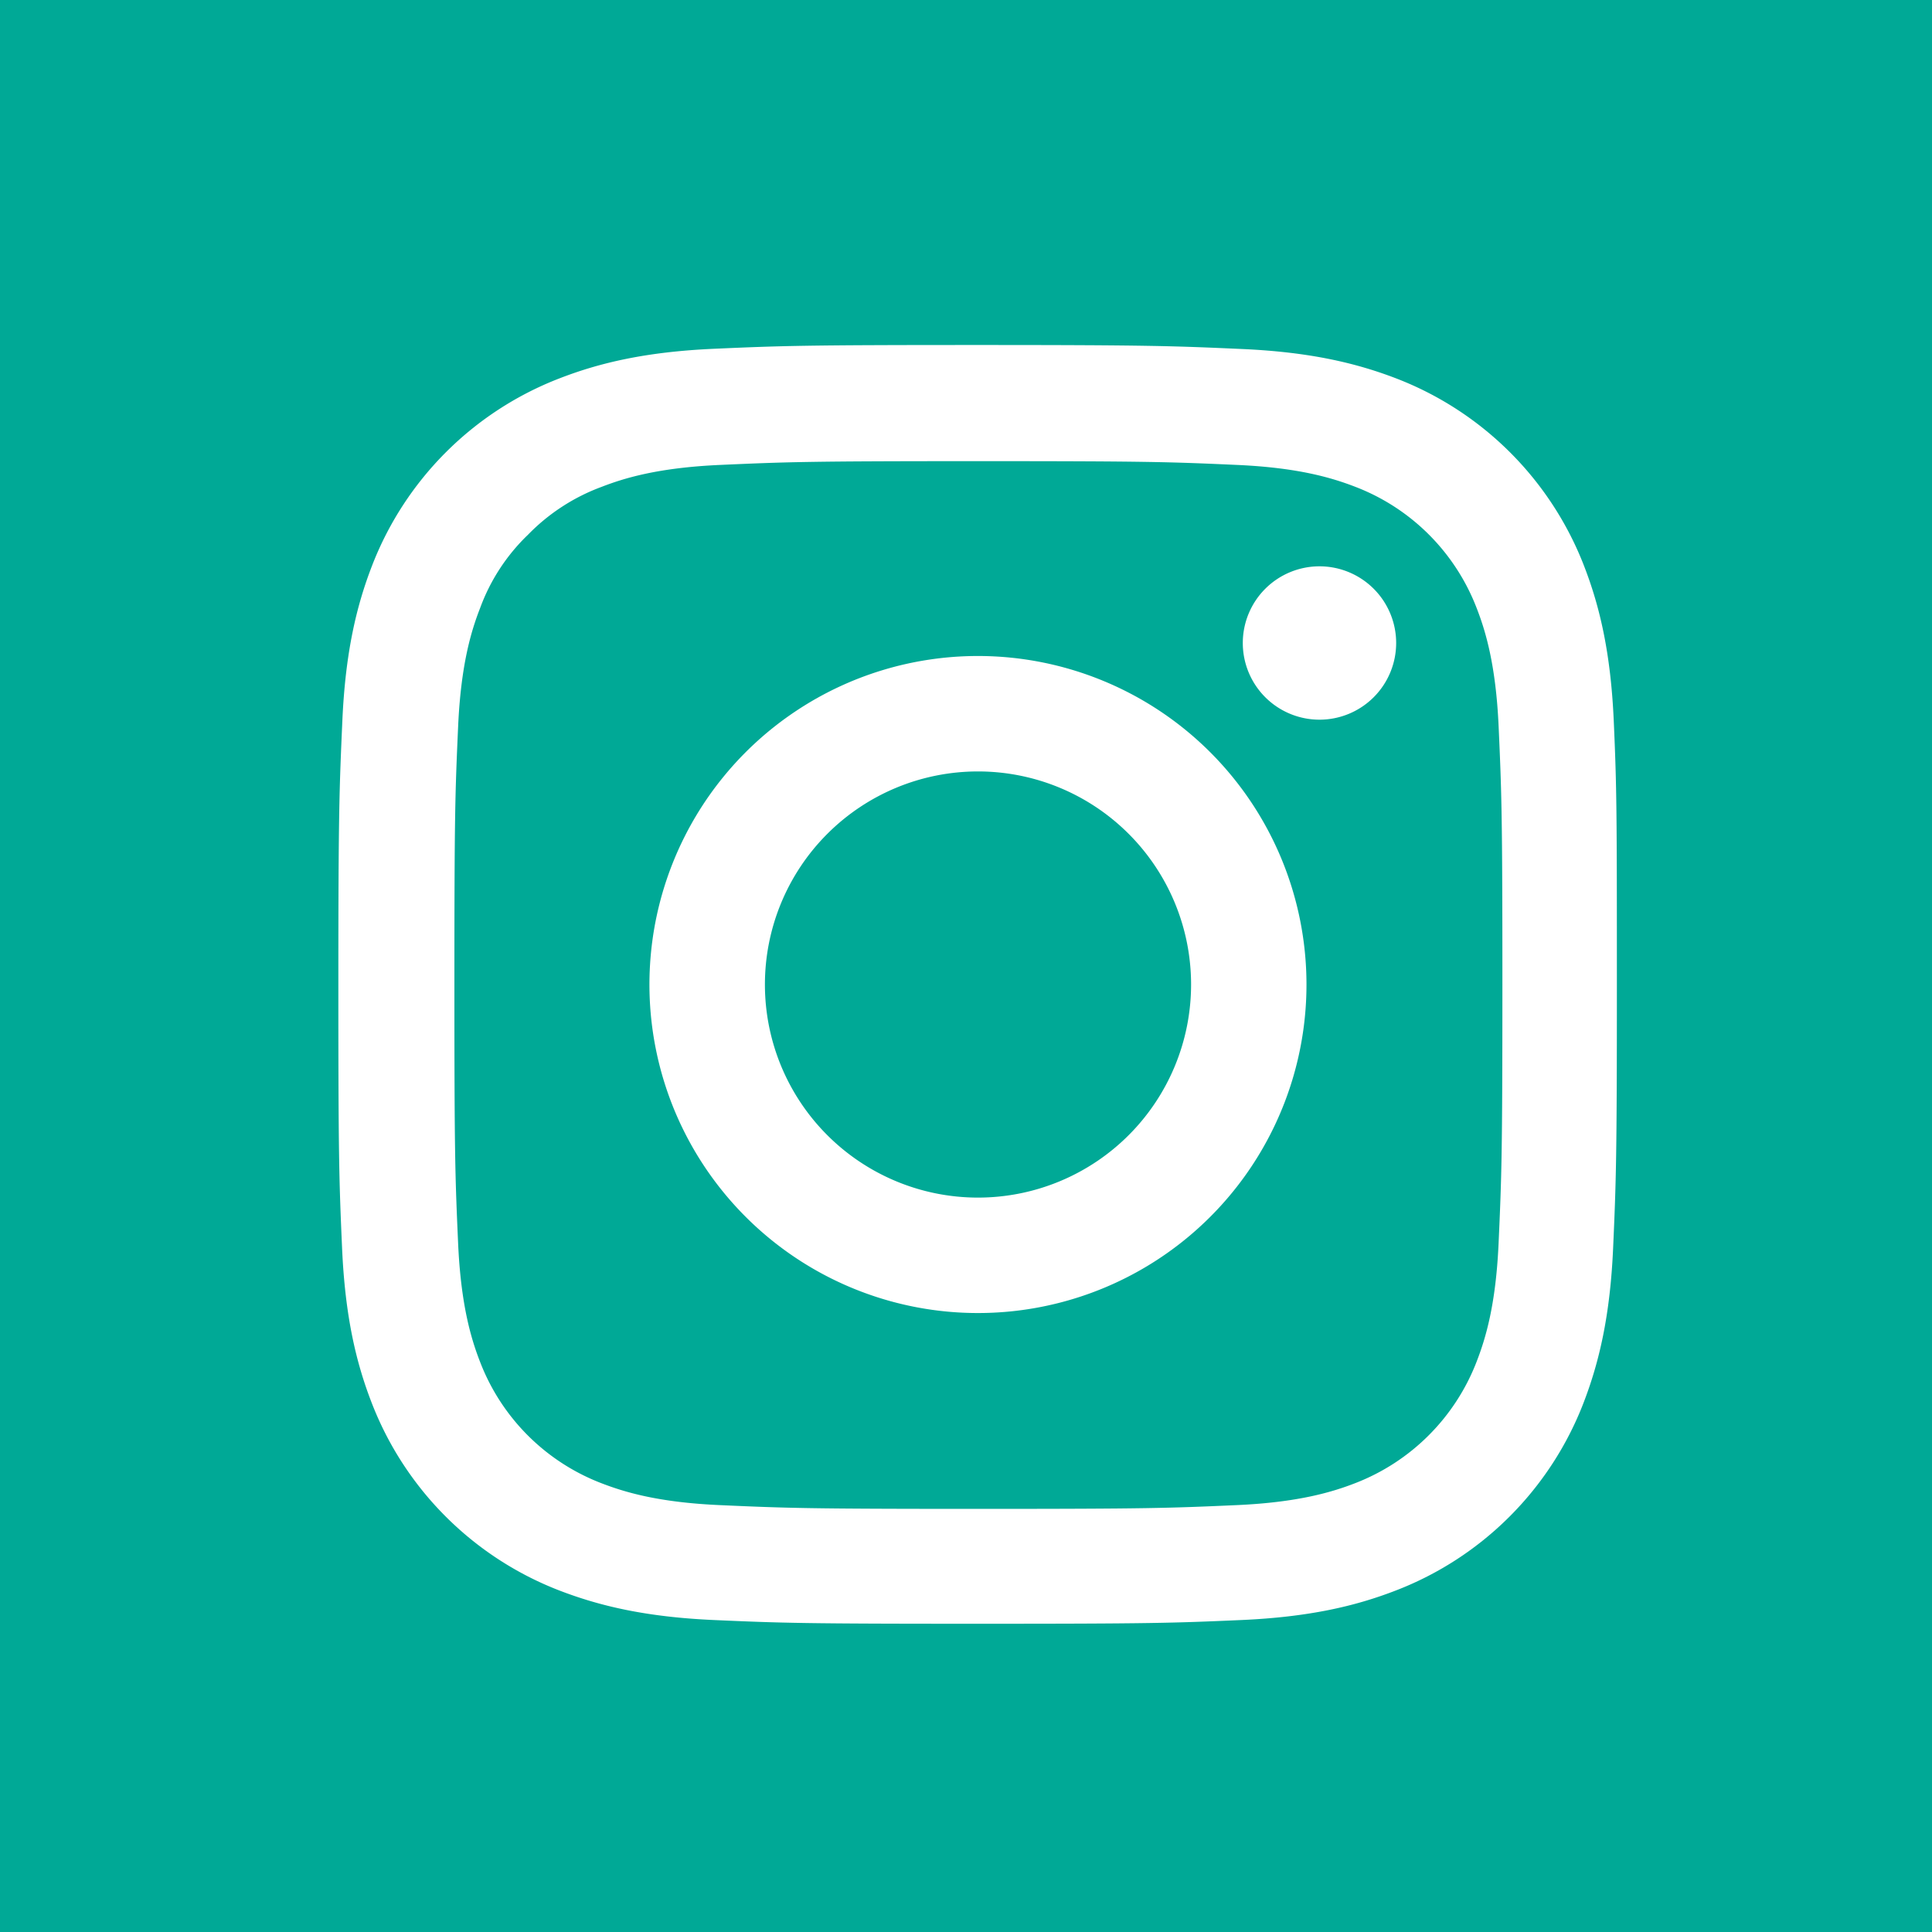 <svg id="Layer_1" data-name="Layer 1" xmlns="http://www.w3.org/2000/svg" viewBox="0 0 483 483"><defs><style>.cls-1{fill:#00a996;}.cls-2{fill:#fff;}</style></defs><rect class="cls-1" width="483" height="483"/><path class="cls-2" d="M760.19,503c-.75-17-3.5-28.66-7.43-38.78A81.88,81.88,0,0,0,706,417.43c-10.18-3.93-21.8-6.68-38.78-7.43s-22.55-1-66-1-48.84.19-65.89.94-28.67,3.5-38.78,7.43a81.8,81.8,0,0,0-46.78,46.78c-3.94,10.18-6.68,21.79-7.43,38.78s-1,22.54-1,65.95.18,48.84.93,65.89,3.5,28.66,7.44,38.78a81.9,81.9,0,0,0,46.77,46.78c10.18,3.93,21.8,6.68,38.79,7.43s22.48.93,65.88.93,48.84-.18,65.89-.93,28.67-3.5,38.78-7.43a81.77,81.77,0,0,0,46.78-46.78c3.93-10.18,6.68-21.8,7.43-38.78s.94-22.49.94-65.89S760.94,520,760.19,503ZM731.4,633.52c-.69,15.61-3.31,24-5.5,29.66a53,53,0,0,1-30.35,30.36c-5.62,2.18-14.11,4.8-29.67,5.49-16.86.75-21.92.94-64.57.94s-47.78-.19-64.58-.94c-15.61-.69-24-3.31-29.66-5.49a52.72,52.72,0,0,1-30.29-30.29c-2.19-5.62-4.81-14.12-5.5-29.67-.75-16.86-.93-21.92-.93-64.58s.18-47.77.93-64.57c.69-15.61,3.31-24.05,5.5-29.67a48.58,48.58,0,0,1,12-18.36,49.64,49.64,0,0,1,18.36-11.93c5.62-2.18,14.11-4.8,29.66-5.49,16.87-.75,21.93-.94,64.58-.94s47.78.19,64.58.94c15.61.69,24,3.31,29.66,5.49a52.72,52.72,0,0,1,30.29,30.29c2.19,5.62,4.81,14.12,5.5,29.67.75,16.86.94,21.92.94,64.57S732.15,616.66,731.4,633.52Z" transform="translate(-356.75 -322.75)"/><path class="cls-2" d="M601.25,486.75a82.13,82.13,0,1,0,82.12,82.13A82.15,82.15,0,0,0,601.25,486.75Zm0,135.4a53.27,53.27,0,1,1,53.27-53.27A53.28,53.28,0,0,1,601.25,622.15Z" transform="translate(-356.75 -322.75)"/><path class="cls-2" d="M705.79,483.51a19.17,19.17,0,1,1-19.17-19.18A19.17,19.17,0,0,1,705.79,483.51Z" transform="translate(-356.75 -322.75)"/></svg>